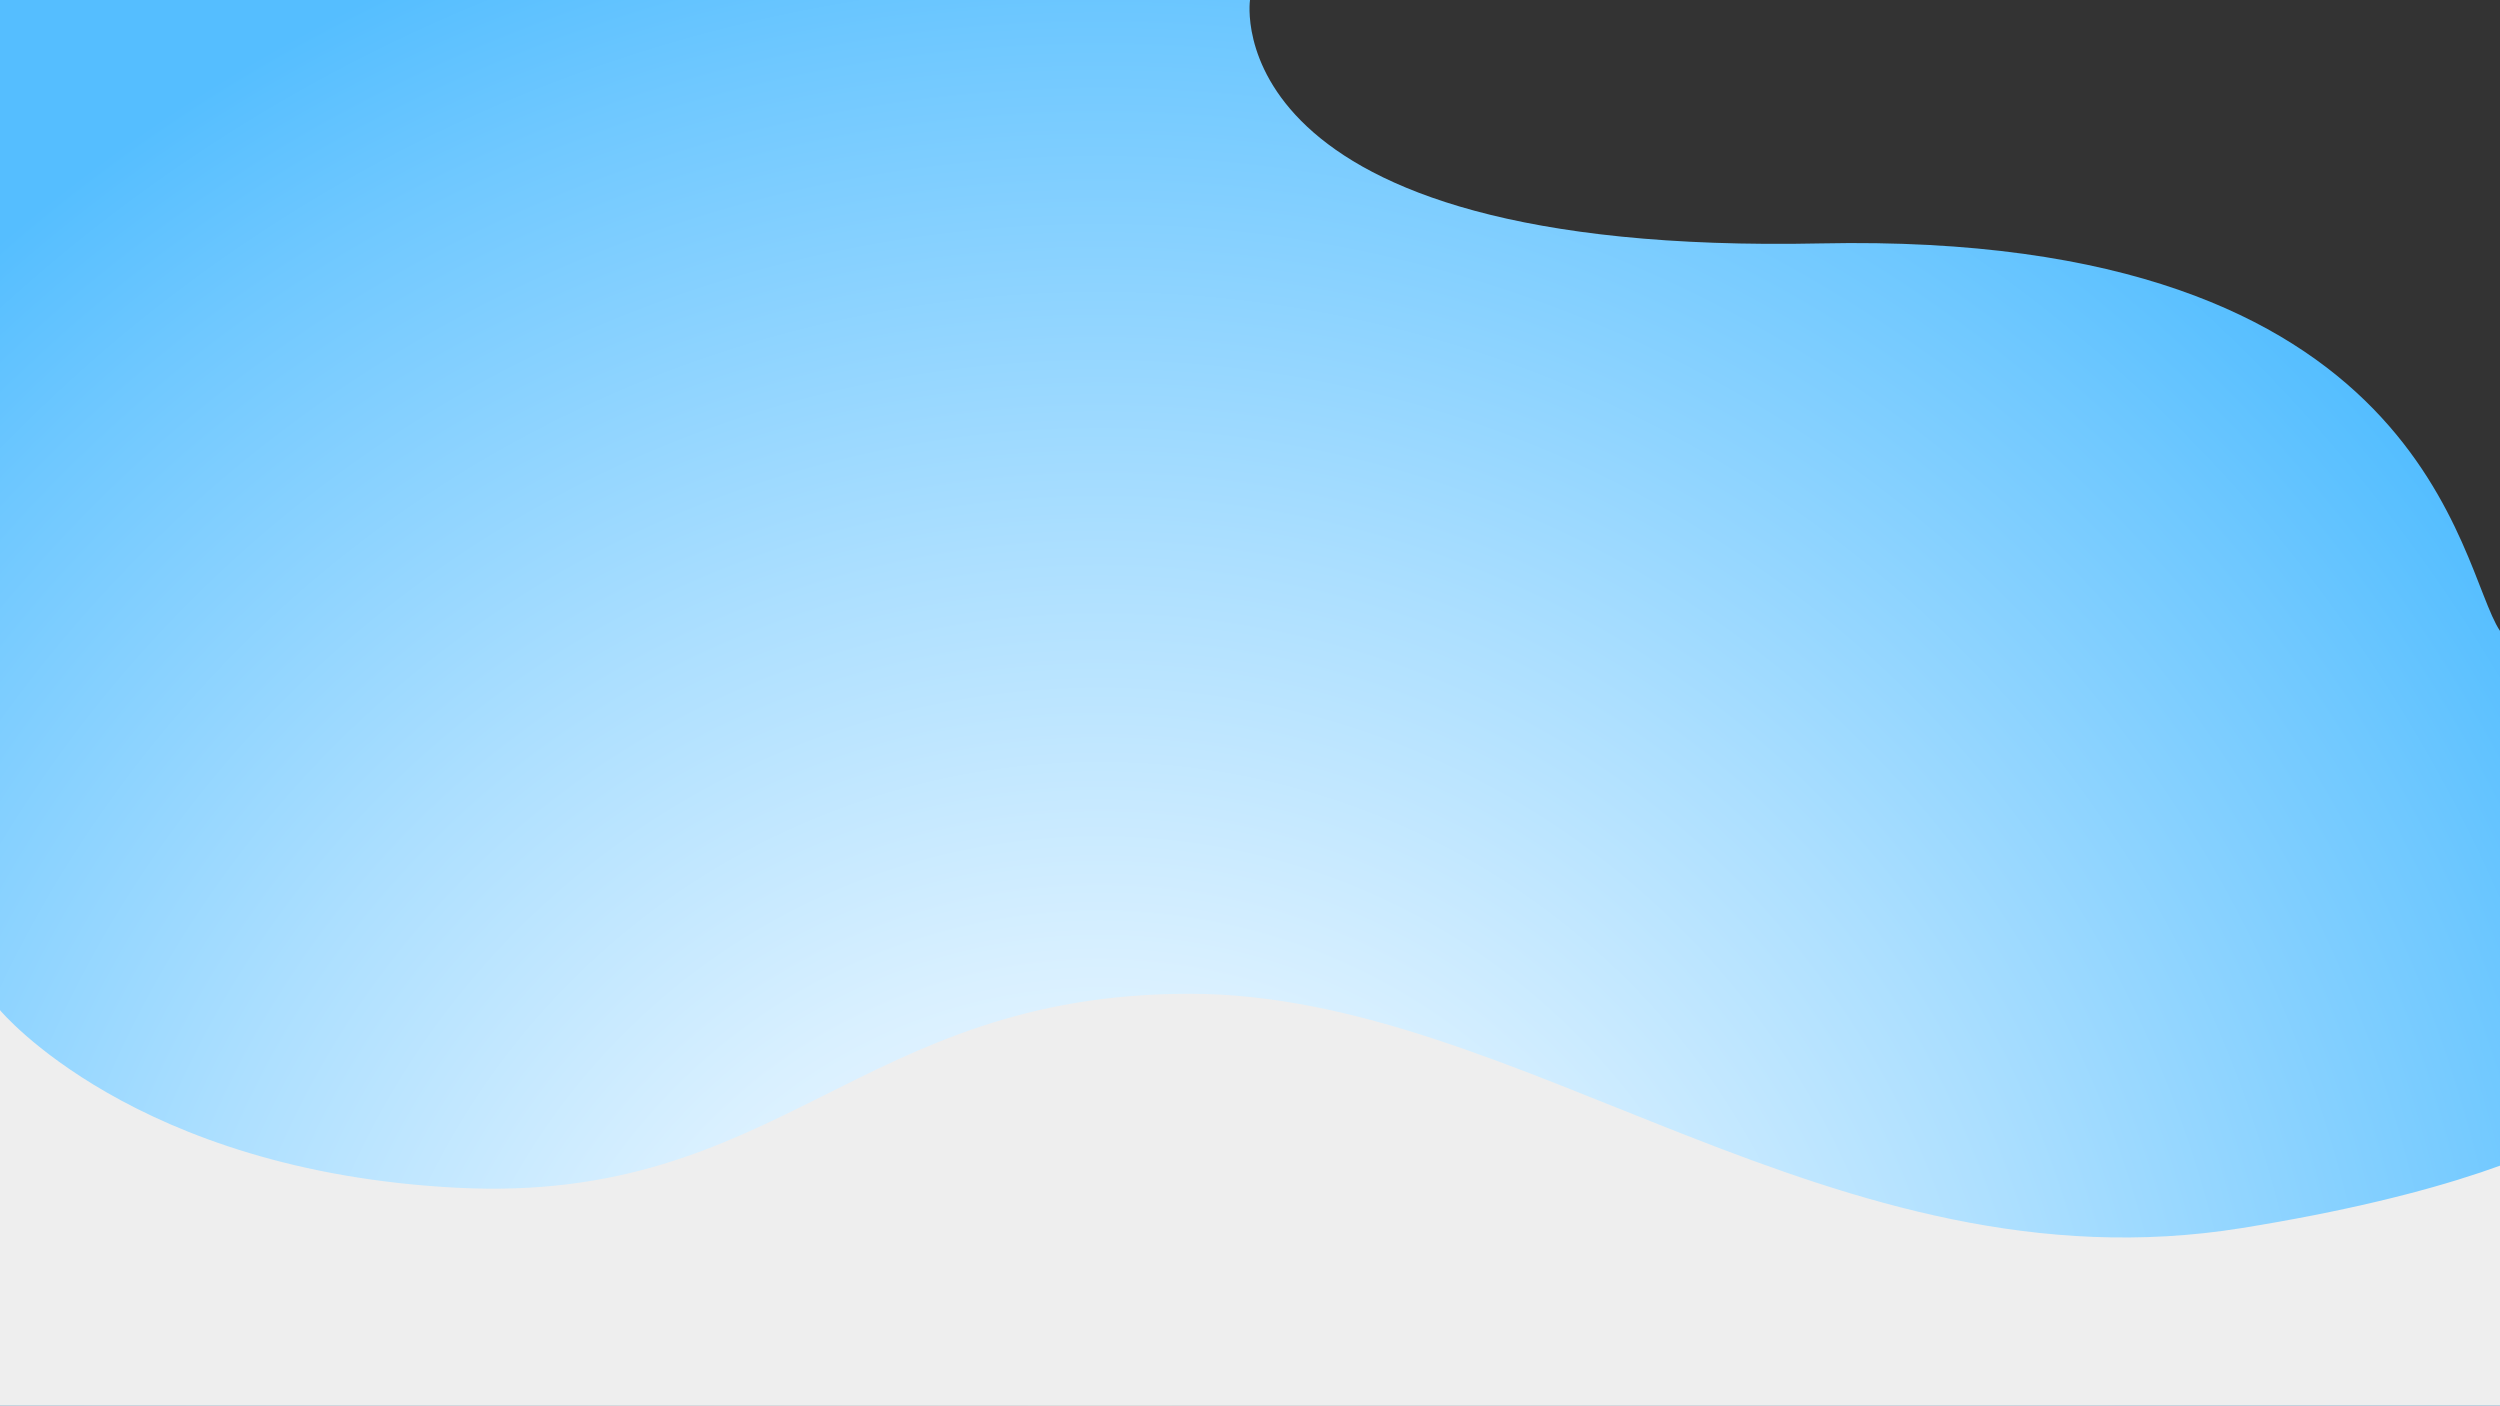 <?xml version="1.0" encoding="UTF-8"?><svg id="a" xmlns="http://www.w3.org/2000/svg" width="1366" height="768" xmlns:xlink="http://www.w3.org/1999/xlink" viewBox="0 0 1366 768"><rect x="0" y="0" width="1366" height="768" fill="#333333" stroke="none"/><defs><style>.c{fill:url(#b);}.d{fill:#eee;}</style><radialGradient id="b" cx="600.92" cy="824.49" fx="600.92" fy="824.49" r="917.17" gradientTransform="matrix(1, 0, 0, 1, 0, 0)" gradientUnits="userSpaceOnUse"><stop offset="0" stop-color="#fff"/><stop offset=".12" stop-color="#f4fbff"/><stop offset=".32" stop-color="#d9f0ff"/><stop offset=".57" stop-color="#acdfff"/><stop offset=".88" stop-color="#6fc8ff"/><stop offset="1" stop-color="#55beff"/></radialGradient></defs><path class="c" d="M0,0H683s-21,140,312,133,348,177.43,371,211.72v423.28H0V0Z"/><path class="d" d="M0,551.94s73,88.06,250,97.06,219-106,400-106,352,164,575,128,232-97,232-97v282.03L-104,818,0,551.94Z"/></svg>